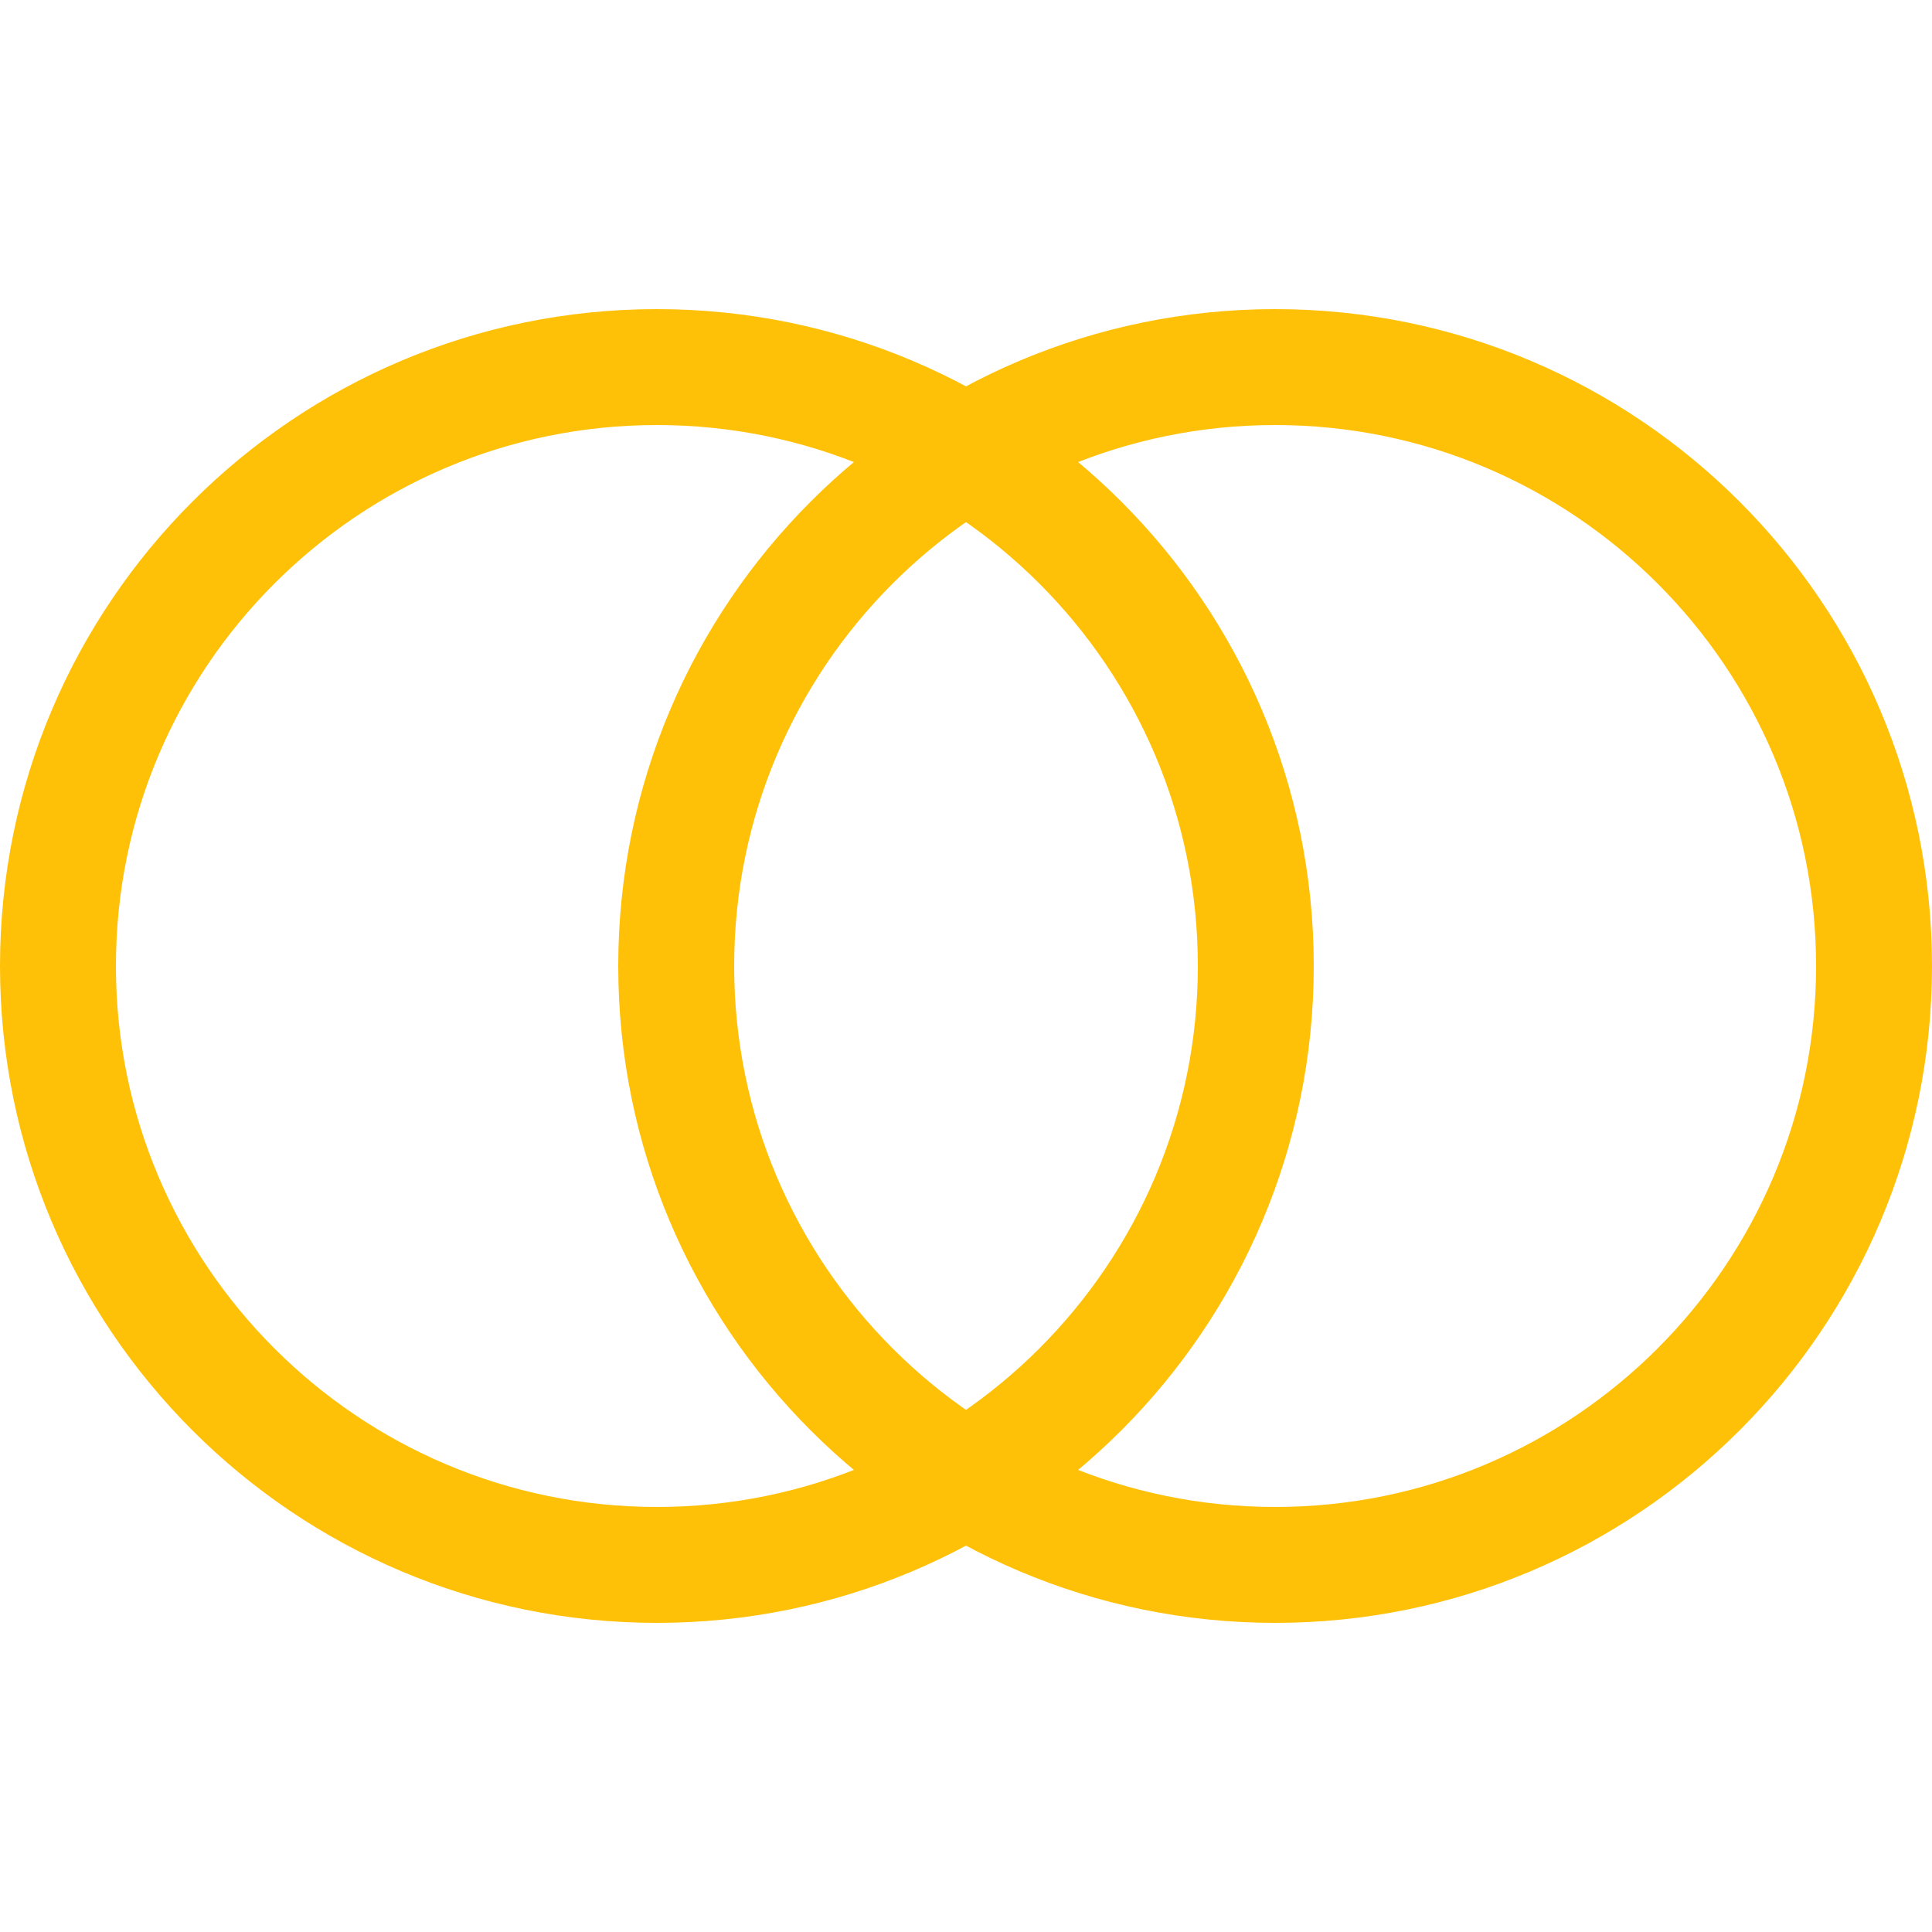 <svg width="50" height="50" viewBox="0 0 50 50" fill="none" xmlns="http://www.w3.org/2000/svg">
    <path d="M17 9.5C25.556 9.5 32.5 16.444 32.5 25C32.5 33.556 25.556 40.5 17 40.5C8.444 40.5 1.5 33.556 1.5 25C1.5 16.444 8.444 9.5 17 9.5Z" stroke="#ffc107" stroke-width="3" stroke-linecap="round" />
    <path d="M33 9.5C41.556 9.5 48.5 16.444 48.5 25C48.5 33.556 41.556 40.5 33 40.5C24.444 40.5 17.5 33.556 17.5 25C17.5 16.444 24.444 9.5 33 9.5Z" stroke="#ffc107" stroke-width="3" stroke-linecap="round" />
</svg>